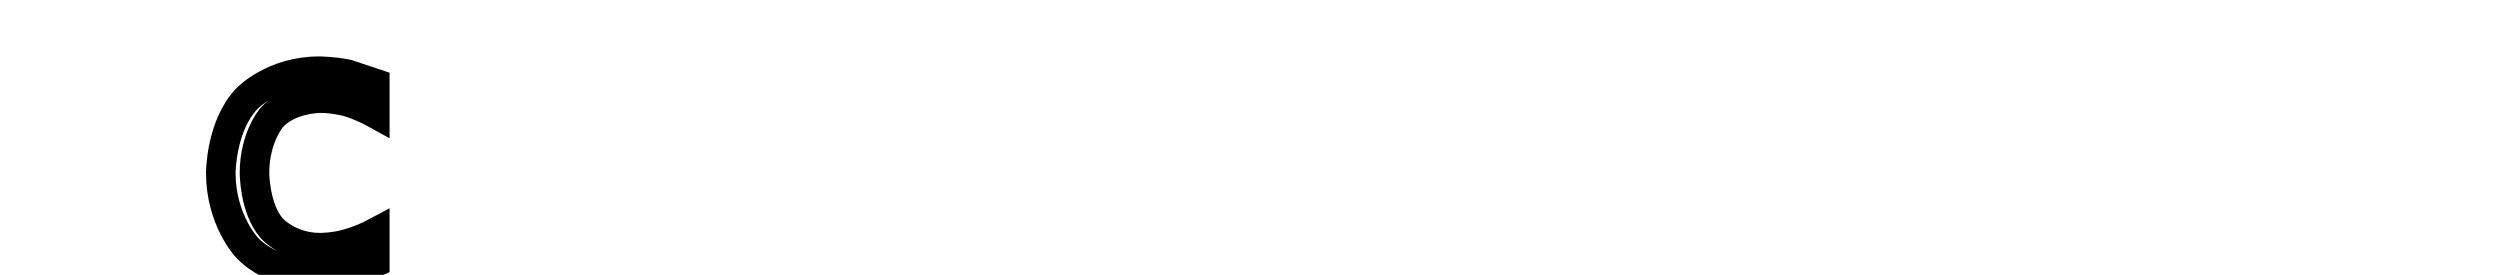 <svg xmlns="http://www.w3.org/2000/svg" width="84.58" height="9.3" viewBox="1429.8 116.87 84.58 9.3">
            <rect x="1429.8" y="116.87" width="84.58" height="9.3" fill="white"/>
            <path d="M  1442.48 119.69 L 1442.48 120.7 C 1442.48 120.7 1442.01 120.44 1441.55 120.31 C 1441.55 120.31 1441.1 120.19 1440.63 120.19 C 1440.63 120.19 1439.57 120.19 1438.99 120.85 C 1438.99 120.85 1438.41 121.52 1438.41 122.72 C 1438.41 122.72 1438.41 123.92 1438.99 124.59 C 1438.99 124.59 1439.57 125.25 1440.63 125.25 C 1440.63 125.25 1441.1 125.25 1441.55 125.12 C 1441.55 125.12 1442.01 125.0 1442.48 124.75 L 1442.48 125.75 C 1442.48 125.75 1442.02 125.95 1441.54 126.06 C 1441.54 126.06 1441.05 126.17 1440.51 126.17 C 1440.51 126.17 1439.02 126.17 1438.15 125.24 C 1438.15 125.24 1437.27 124.31 1437.27 122.72 C 1437.27 122.72 1437.27 121.12 1438.16 120.2 C 1438.16 120.2 1439.04 119.28 1440.59 119.28 C 1440.59 119.28 1441.07 119.28 1441.55 119.38 Z " stroke="black" fill="none" stroke-width="1" />
            </svg>